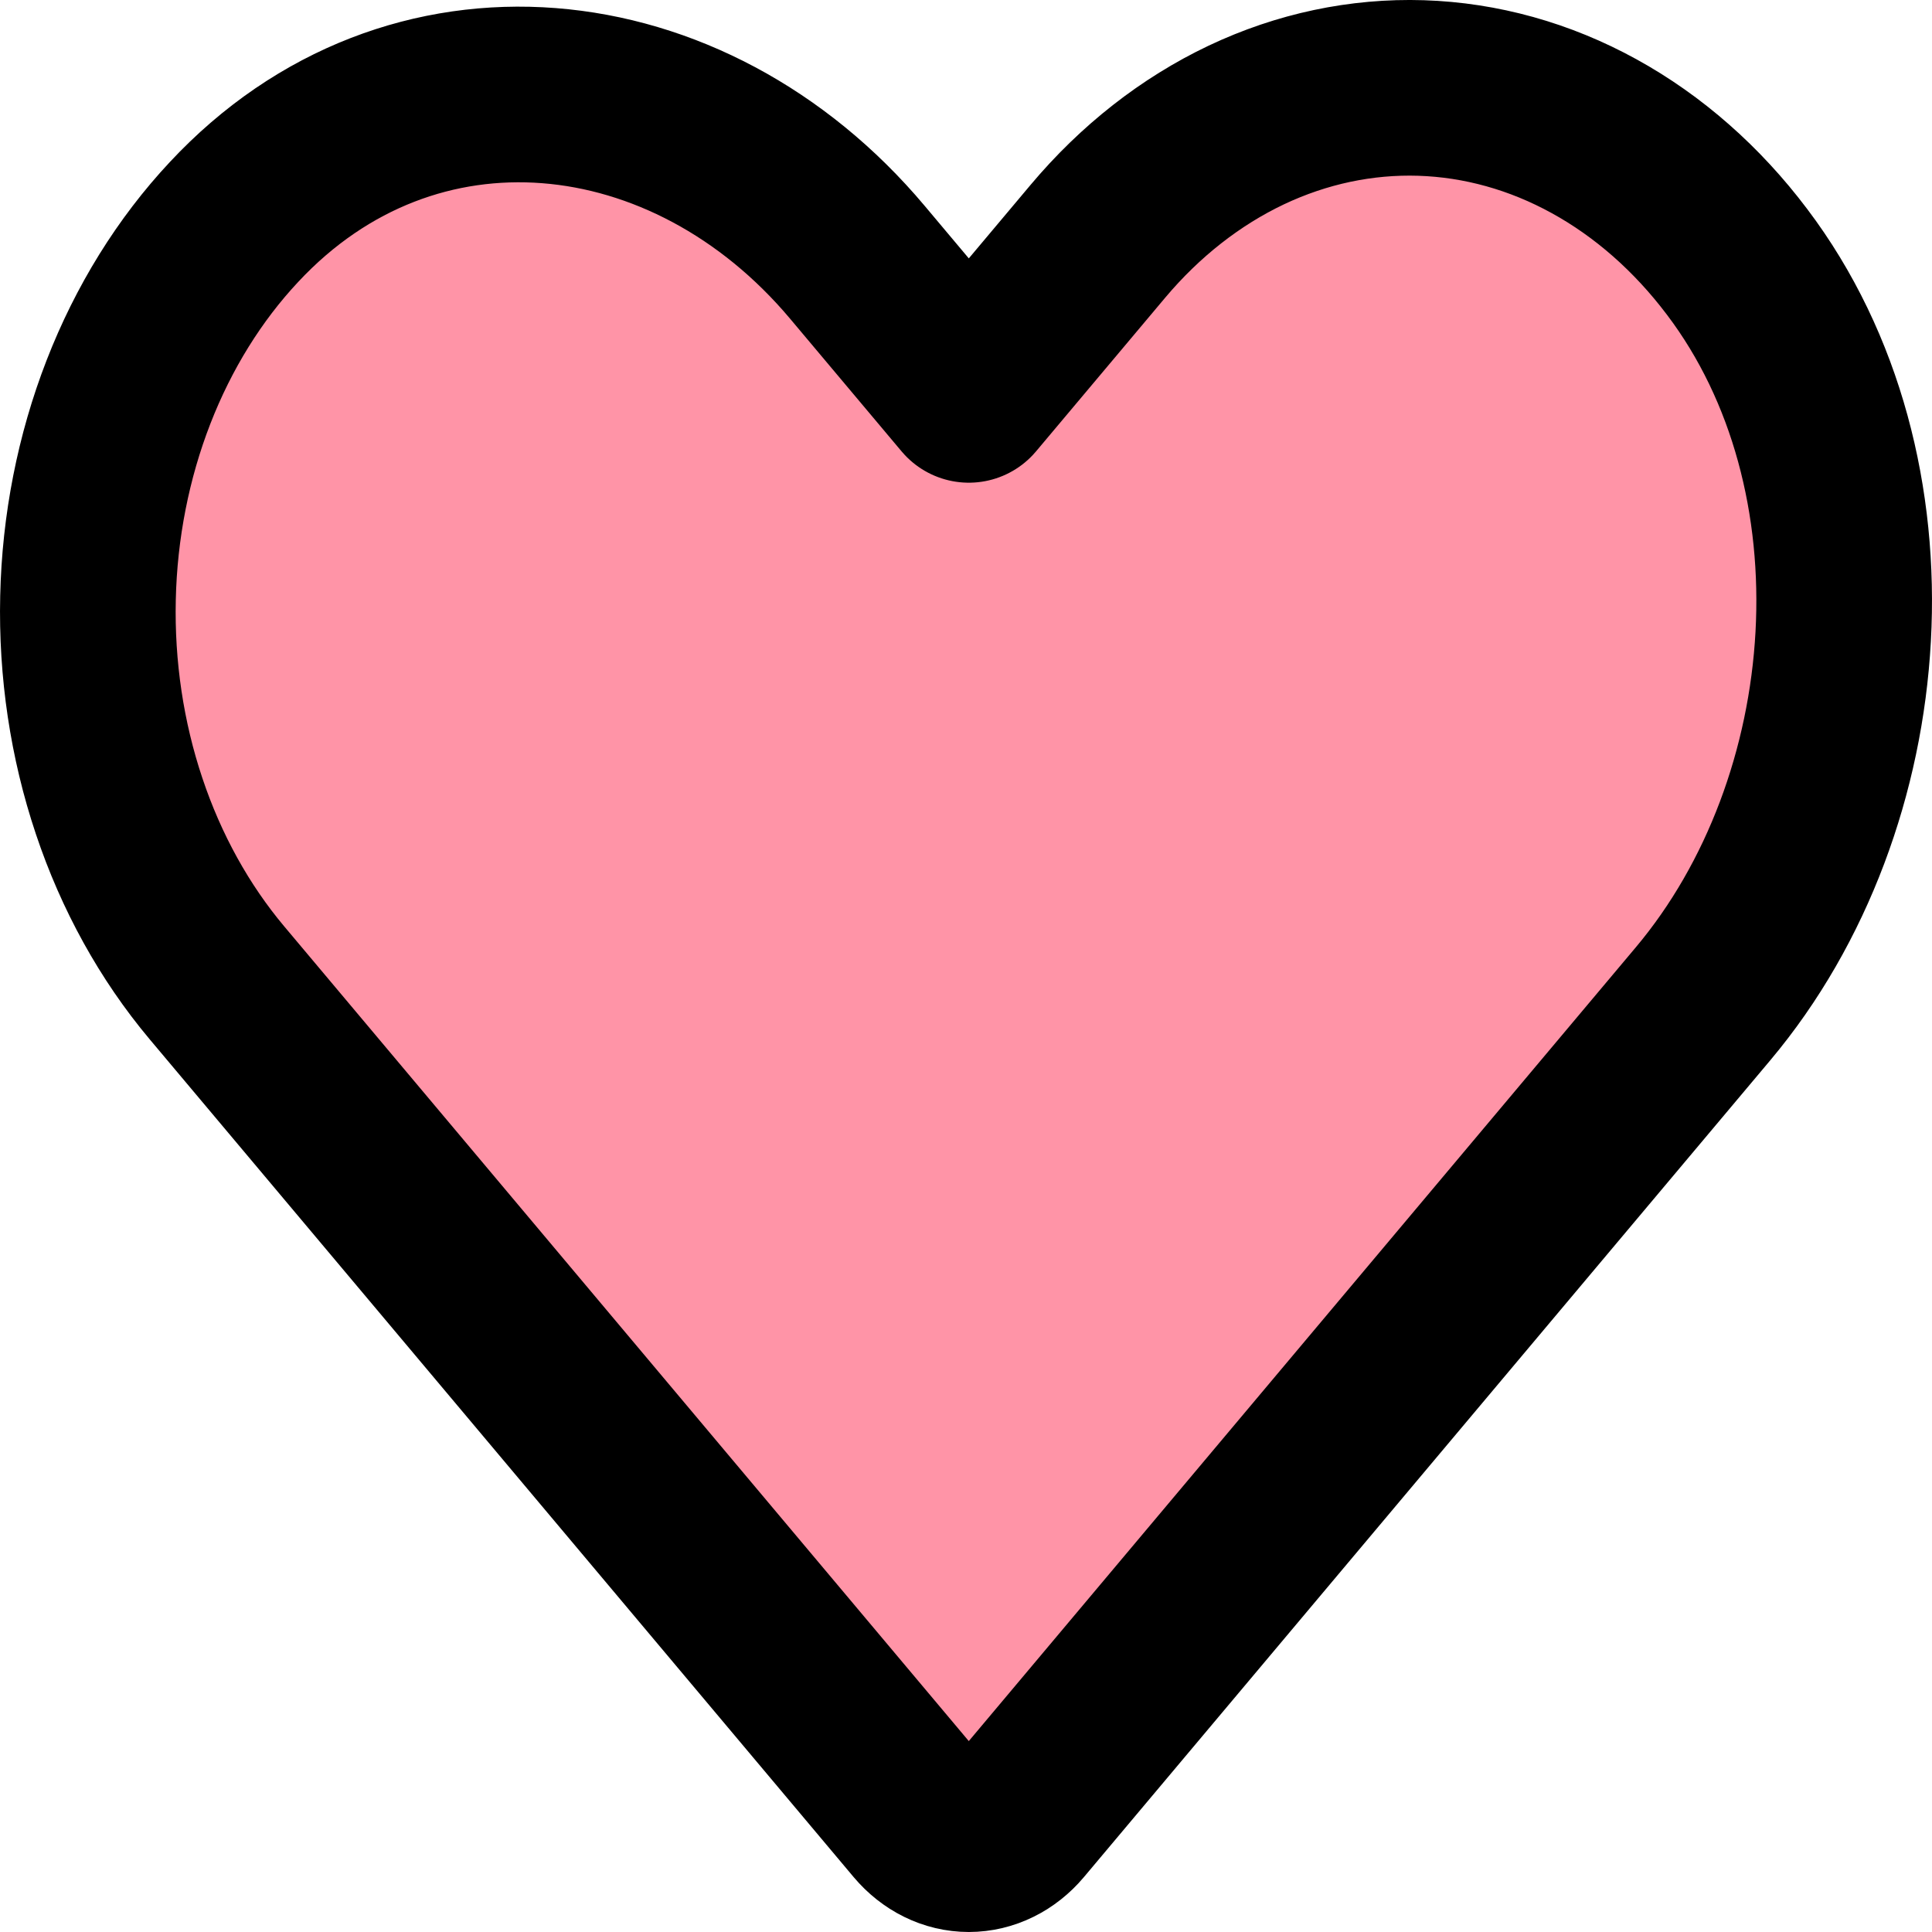 <svg width="44" height="44" viewBox="0 0 44 44" fill="none" xmlns="http://www.w3.org/2000/svg">
<path d="M23.155 41.462L38.788 22.858C42.629 18.287 43.195 10.767 39.56 5.963C38.65 4.756 37.542 3.782 36.305 3.102C35.068 2.421 33.728 2.048 32.365 2.004C31.003 1.961 29.648 2.248 28.381 2.848C27.116 3.449 25.966 4.35 25.002 5.497L22.064 8.993L19.527 5.974C15.686 1.403 9.366 0.729 5.33 5.055C4.316 6.138 3.498 7.456 2.926 8.928C2.354 10.401 2.04 11.996 2.004 13.617C1.967 15.239 2.208 16.852 2.713 18.358C3.217 19.865 3.975 21.233 4.938 22.38L20.972 41.462C21.262 41.806 21.654 42 22.064 42C22.473 42 22.866 41.806 23.155 41.462Z" fill="#FF2A50" fill-opacity="0.5" stroke="black" stroke-width="4" stroke-linecap="round" stroke-linejoin="round"/>
</svg>

